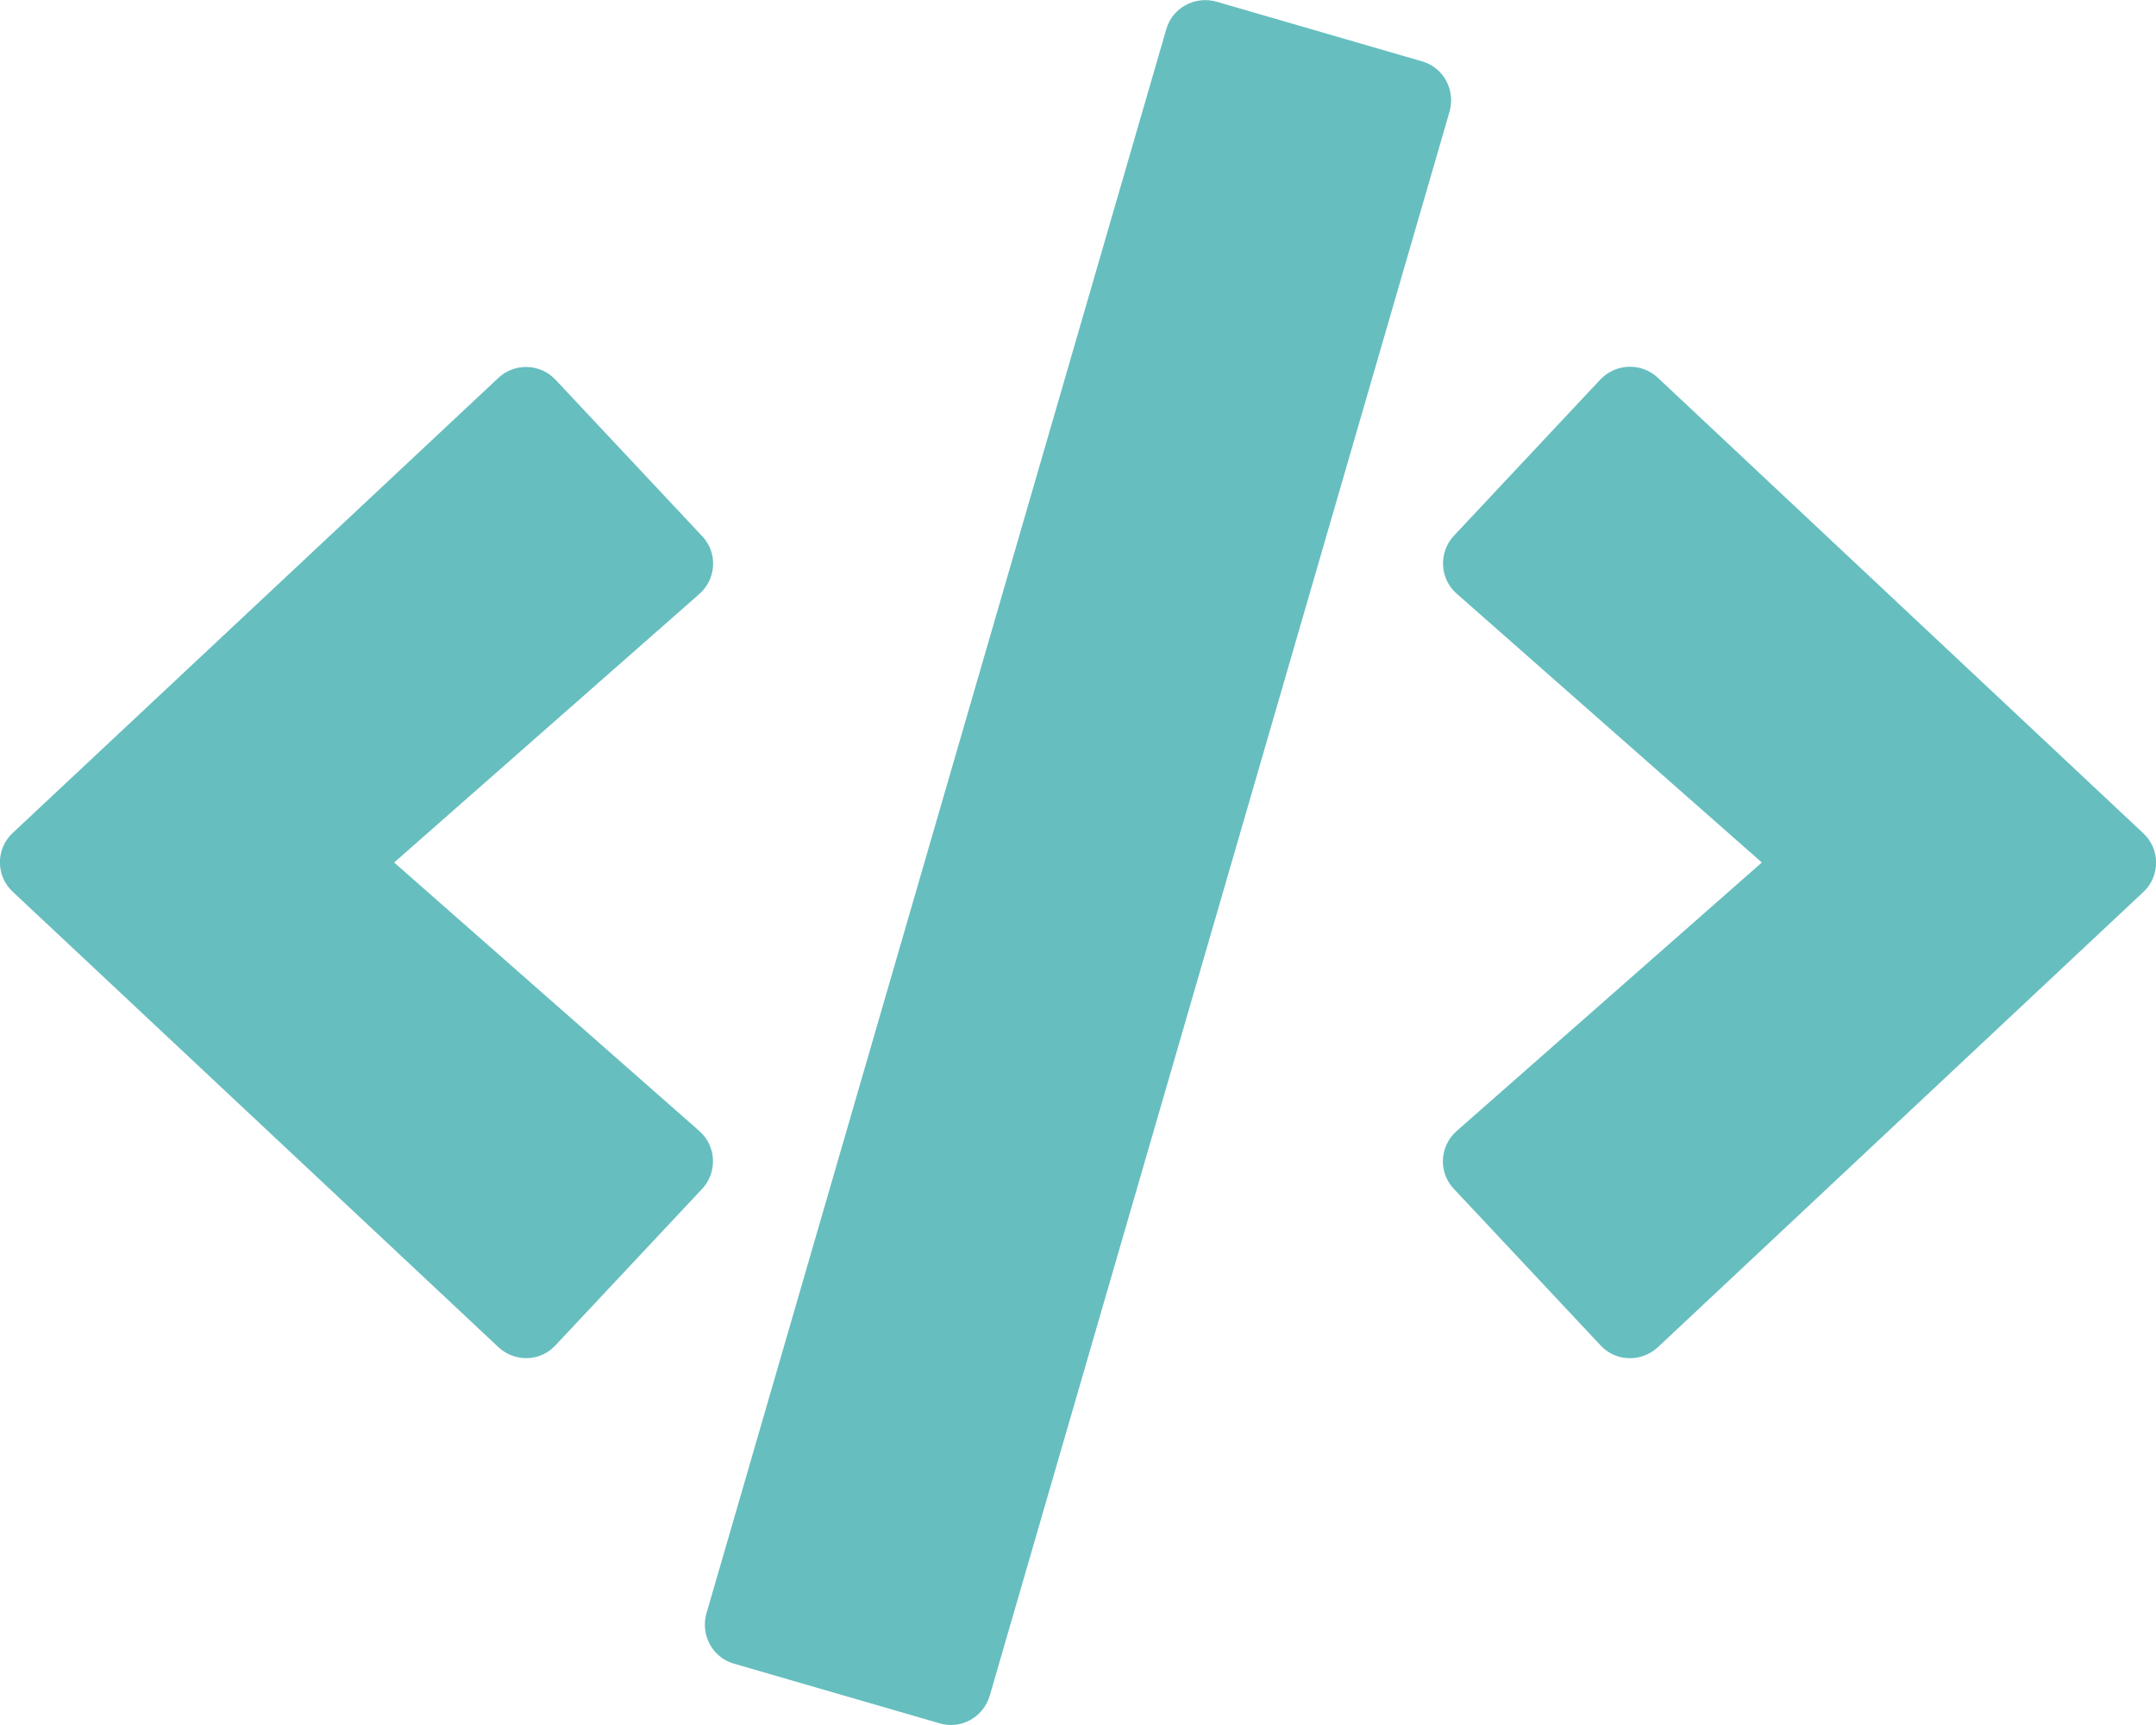 <?xml version="1.0" encoding="utf-8"?>
<!-- Generator: Adobe Illustrator 22.0.1, SVG Export Plug-In . SVG Version: 6.00 Build 0)  -->
<svg version="1.1" id="Layer_1" focusable="false" xmlns="http://www.w3.org/2000/svg" xmlns:xlink="http://www.w3.org/1999/xlink"
	 x="0px" y="0px" viewBox="0 0 640 512" style="enable-background:new 0 0 640 512;" xml:space="preserve">
<style type="text/css">
	.st0{fill:#66BEBF;}
</style>
<path class="st0" d="M278.9,511.5l-61-17.7c-6.4-1.8-10-8.5-8.2-14.9L346.2,8.7c1.8-6.4,8.5-10,14.9-8.2l61,17.7
	c6.4,1.8,10,8.5,8.2,14.9L293.8,503.3C291.9,509.7,285.3,513.4,278.9,511.5z M164.9,399.3l43.5-46.4c4.6-4.9,4.3-12.7-0.8-17.2
	L117,256l90.6-79.7c5.1-4.5,5.5-12.3,0.8-17.2l-43.5-46.4c-4.5-4.8-12.1-5.1-17-0.5L3.8,247.2c-5.1,4.7-5.1,12.8,0,17.5l144.1,135.1
	C152.8,404.4,160.4,404.2,164.9,399.3L164.9,399.3z M492.1,399.9l144.1-135.1c5.1-4.7,5.1-12.8,0-17.5L492.1,112.1
	c-4.8-4.5-12.4-4.3-17,0.5L431.6,159c-4.6,4.9-4.3,12.7,0.8,17.2L523,256l-90.6,79.7c-5.1,4.5-5.5,12.3-0.8,17.2l43.5,46.4
	C479.6,404.2,487.2,404.4,492.1,399.9L492.1,399.9z"/>
</svg>

